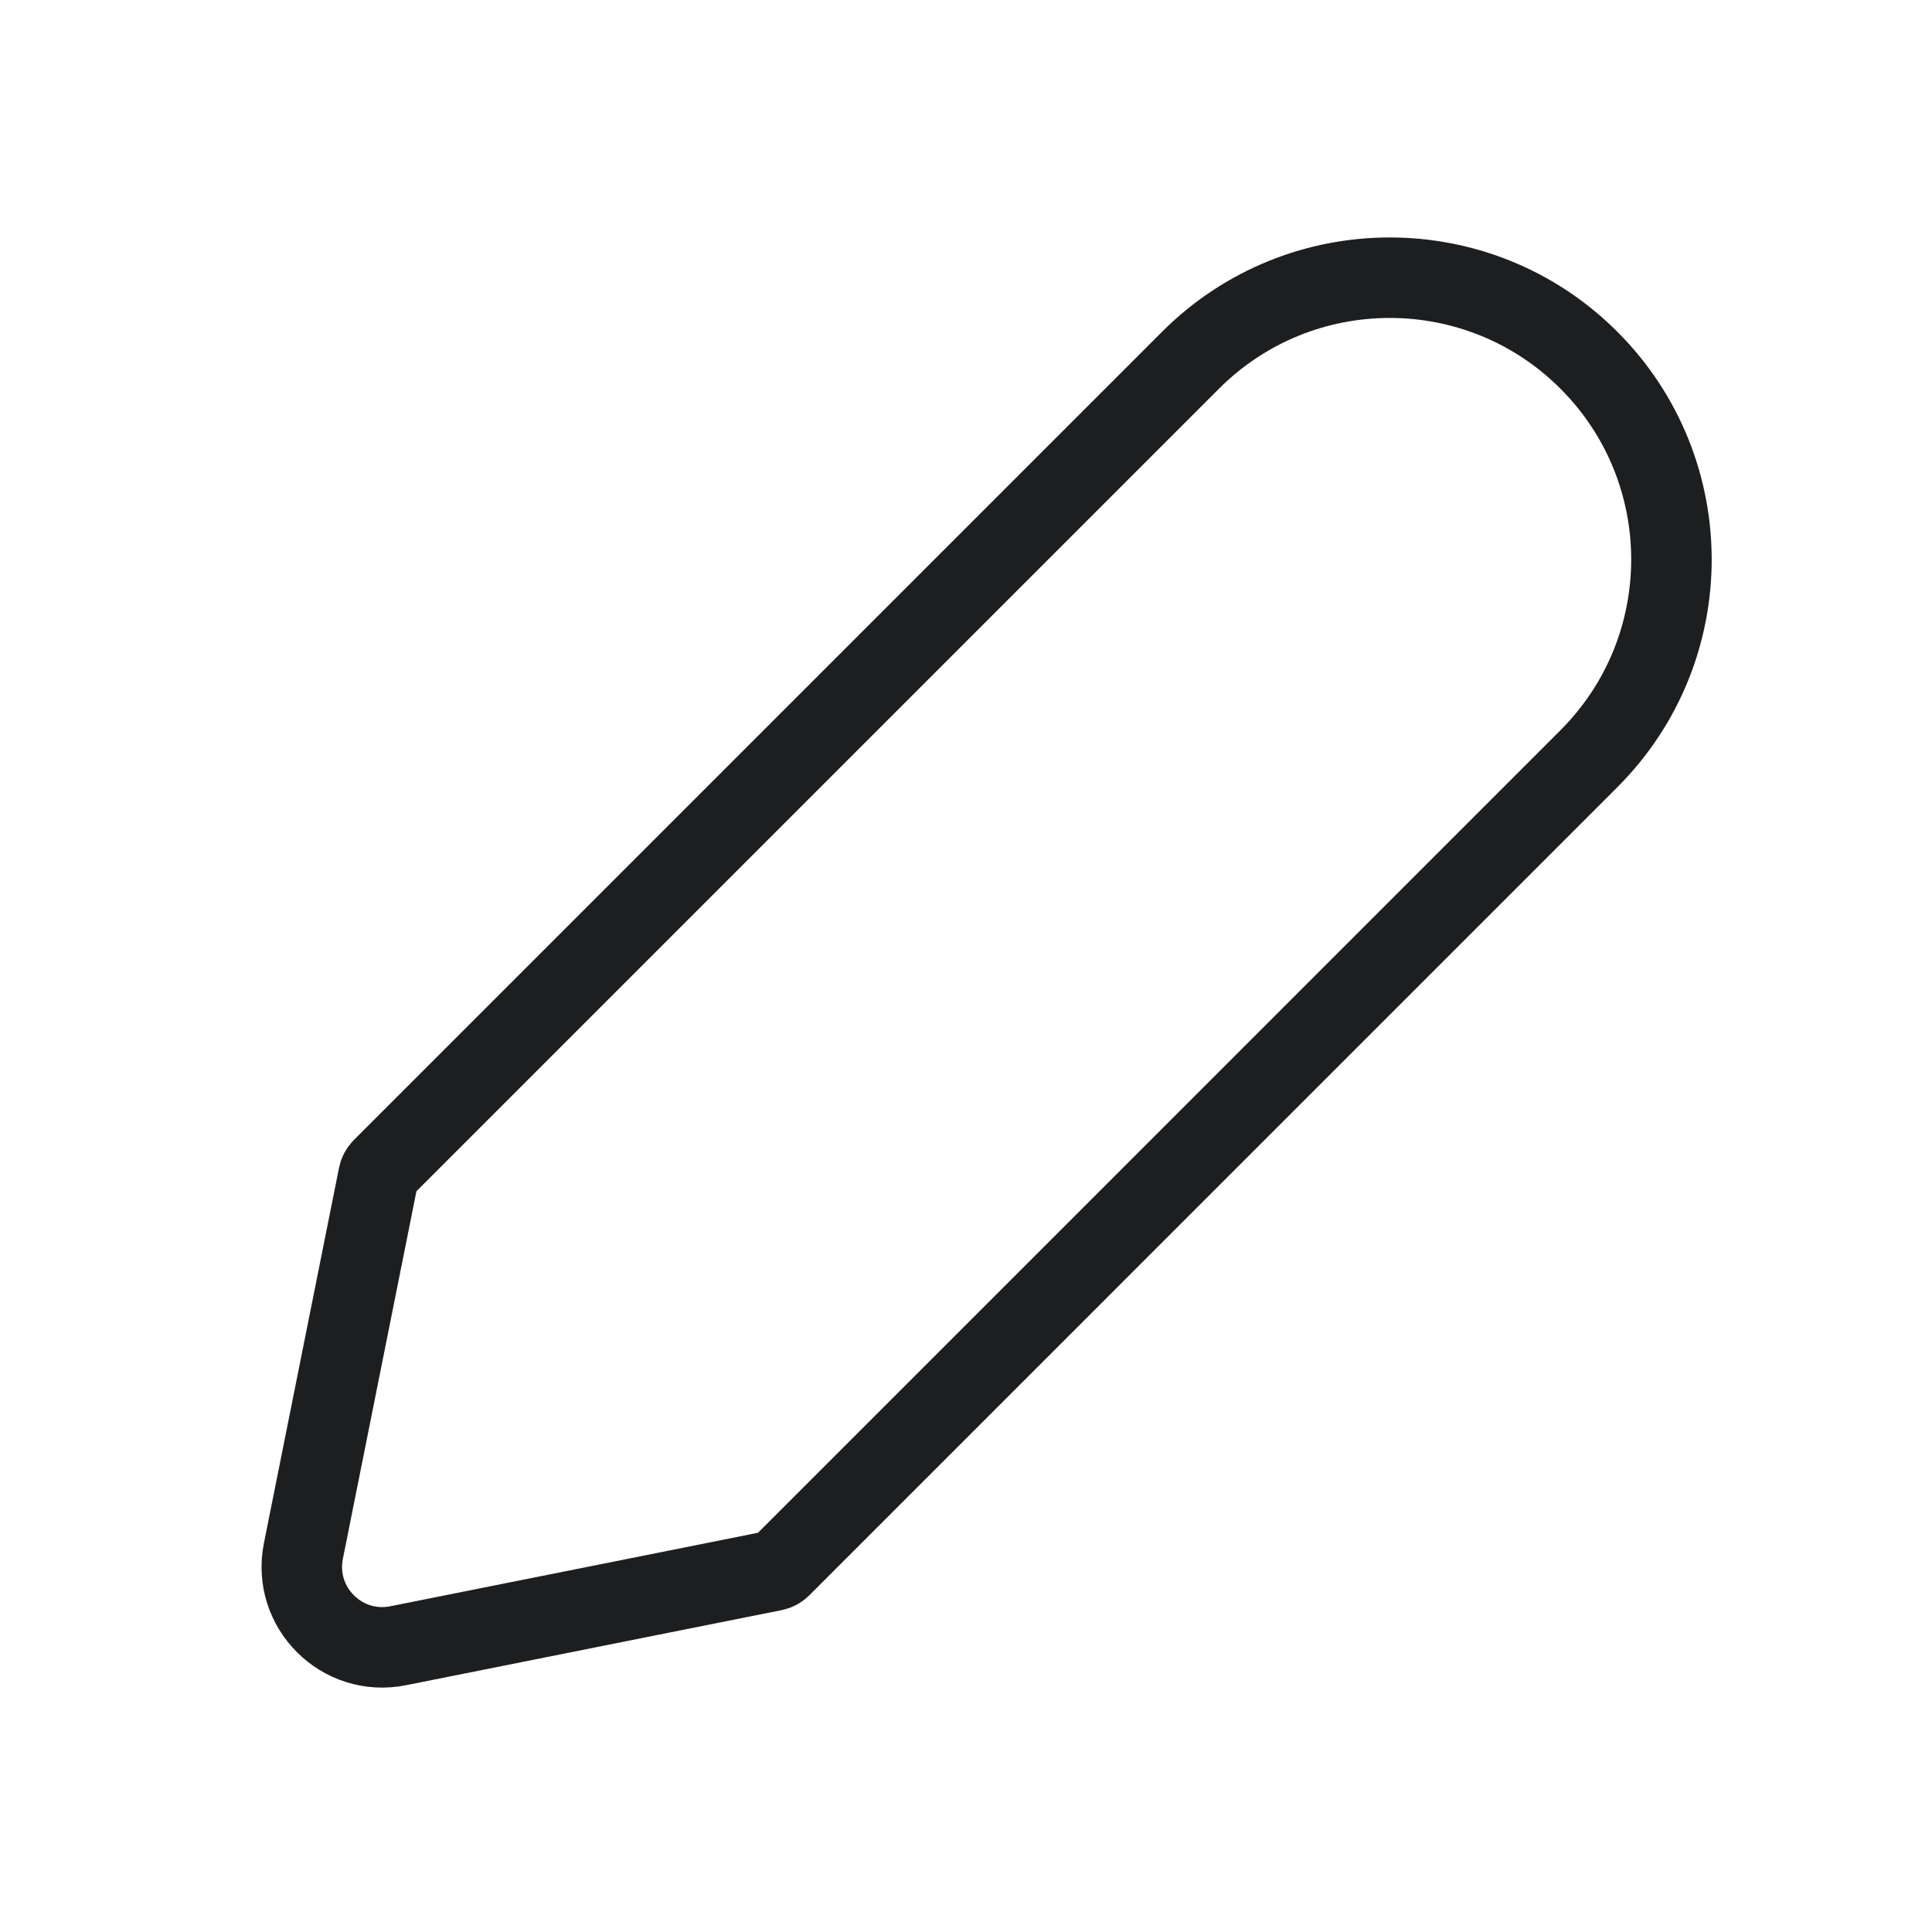 <svg width="24" height="24" viewBox="0 0 24 24" fill="none" xmlns="http://www.w3.org/2000/svg">
<path d="M19.738 9.425C21.105 8.058 21.105 5.842 19.738 4.475V4.475C18.372 3.108 16.156 3.108 14.789 4.475L4.751 14.513C4.726 14.538 4.709 14.57 4.702 14.604L3.769 19.267C3.629 19.967 4.246 20.584 4.946 20.444L9.609 19.512C9.644 19.505 9.676 19.488 9.701 19.463L19.738 9.425Z" stroke="#1C1E20" stroke-linejoin="round"/>
<rect x="13.021" y="6.243" width="7" height="0" transform="rotate(45 13.021 6.243)" stroke="#1C1E20"/>
</svg>
